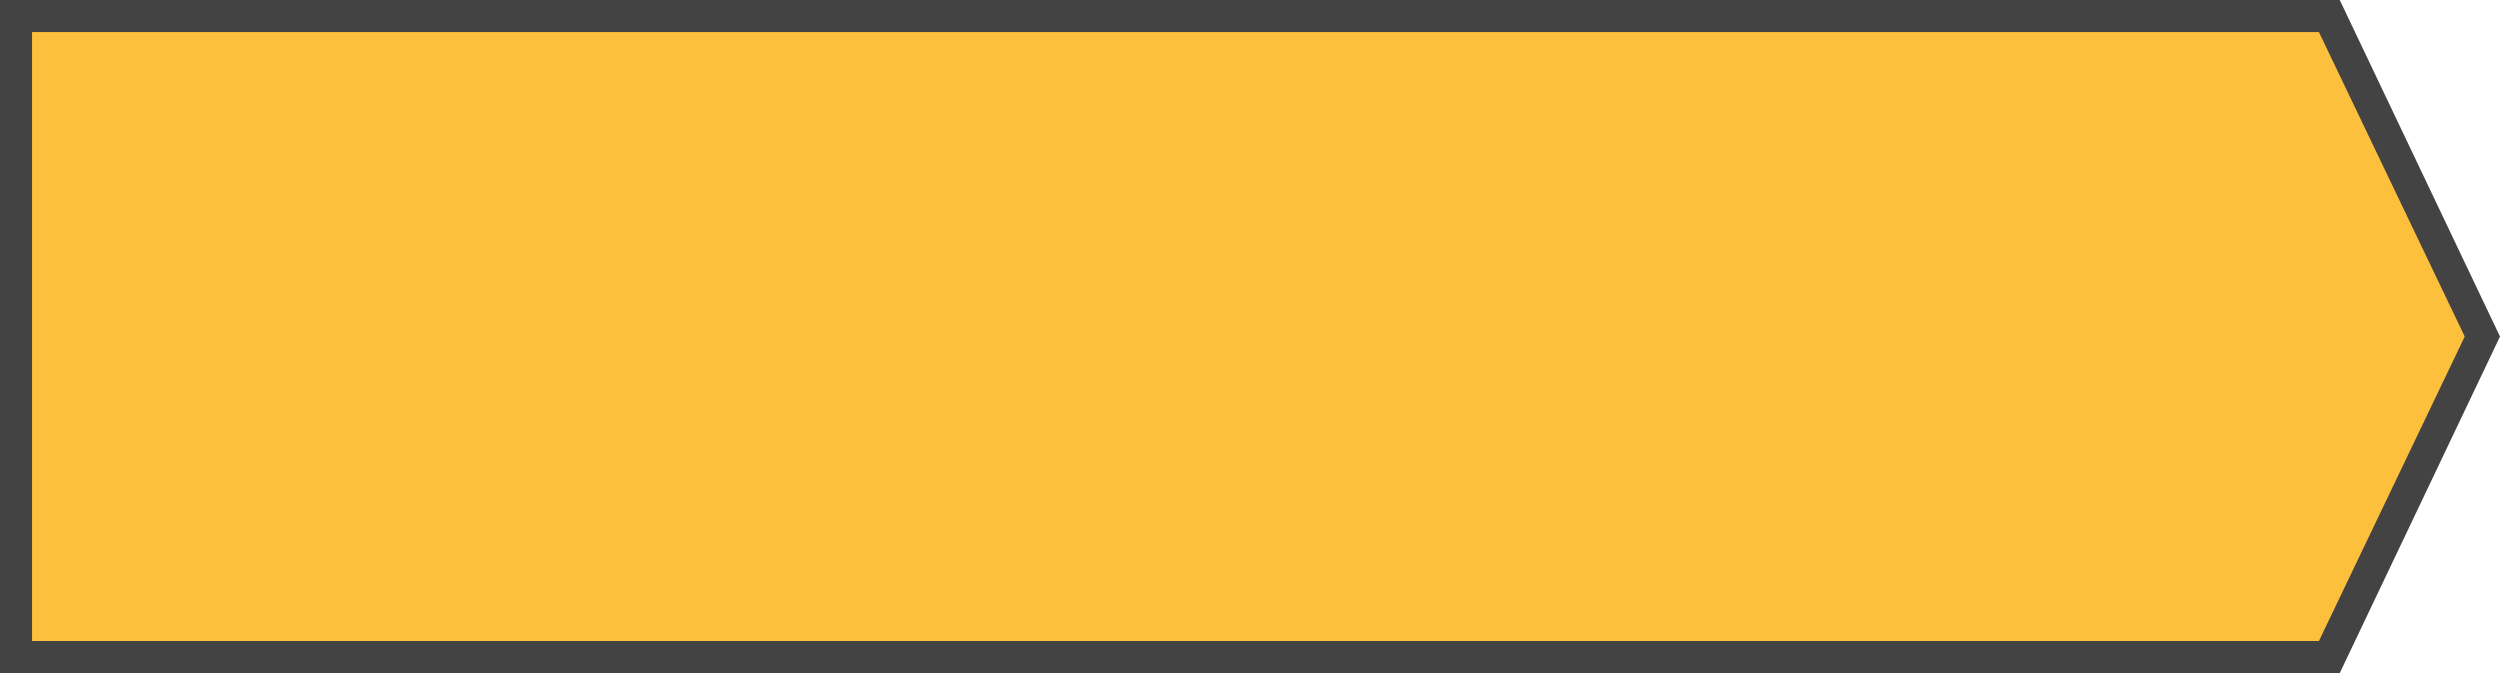 <svg xmlns="http://www.w3.org/2000/svg" viewBox="0 0 156 42"><title>frame08_r</title><g id="图层_2" data-name="图层 2"><g id="图层_1-2" data-name="图层 1"><g id="形状_7" data-name="形状 7"><polygon points="1 41 1 1 145.4 1 154.9 21 145.4 41 1 41" style="fill:#fcc03c"/><path d="M144.7,2l9.1,19-9.1,19H2V2H144.7M146,0H0V42H146l10-21L146,0Z" style="fill:#424342"/></g></g></g></svg>